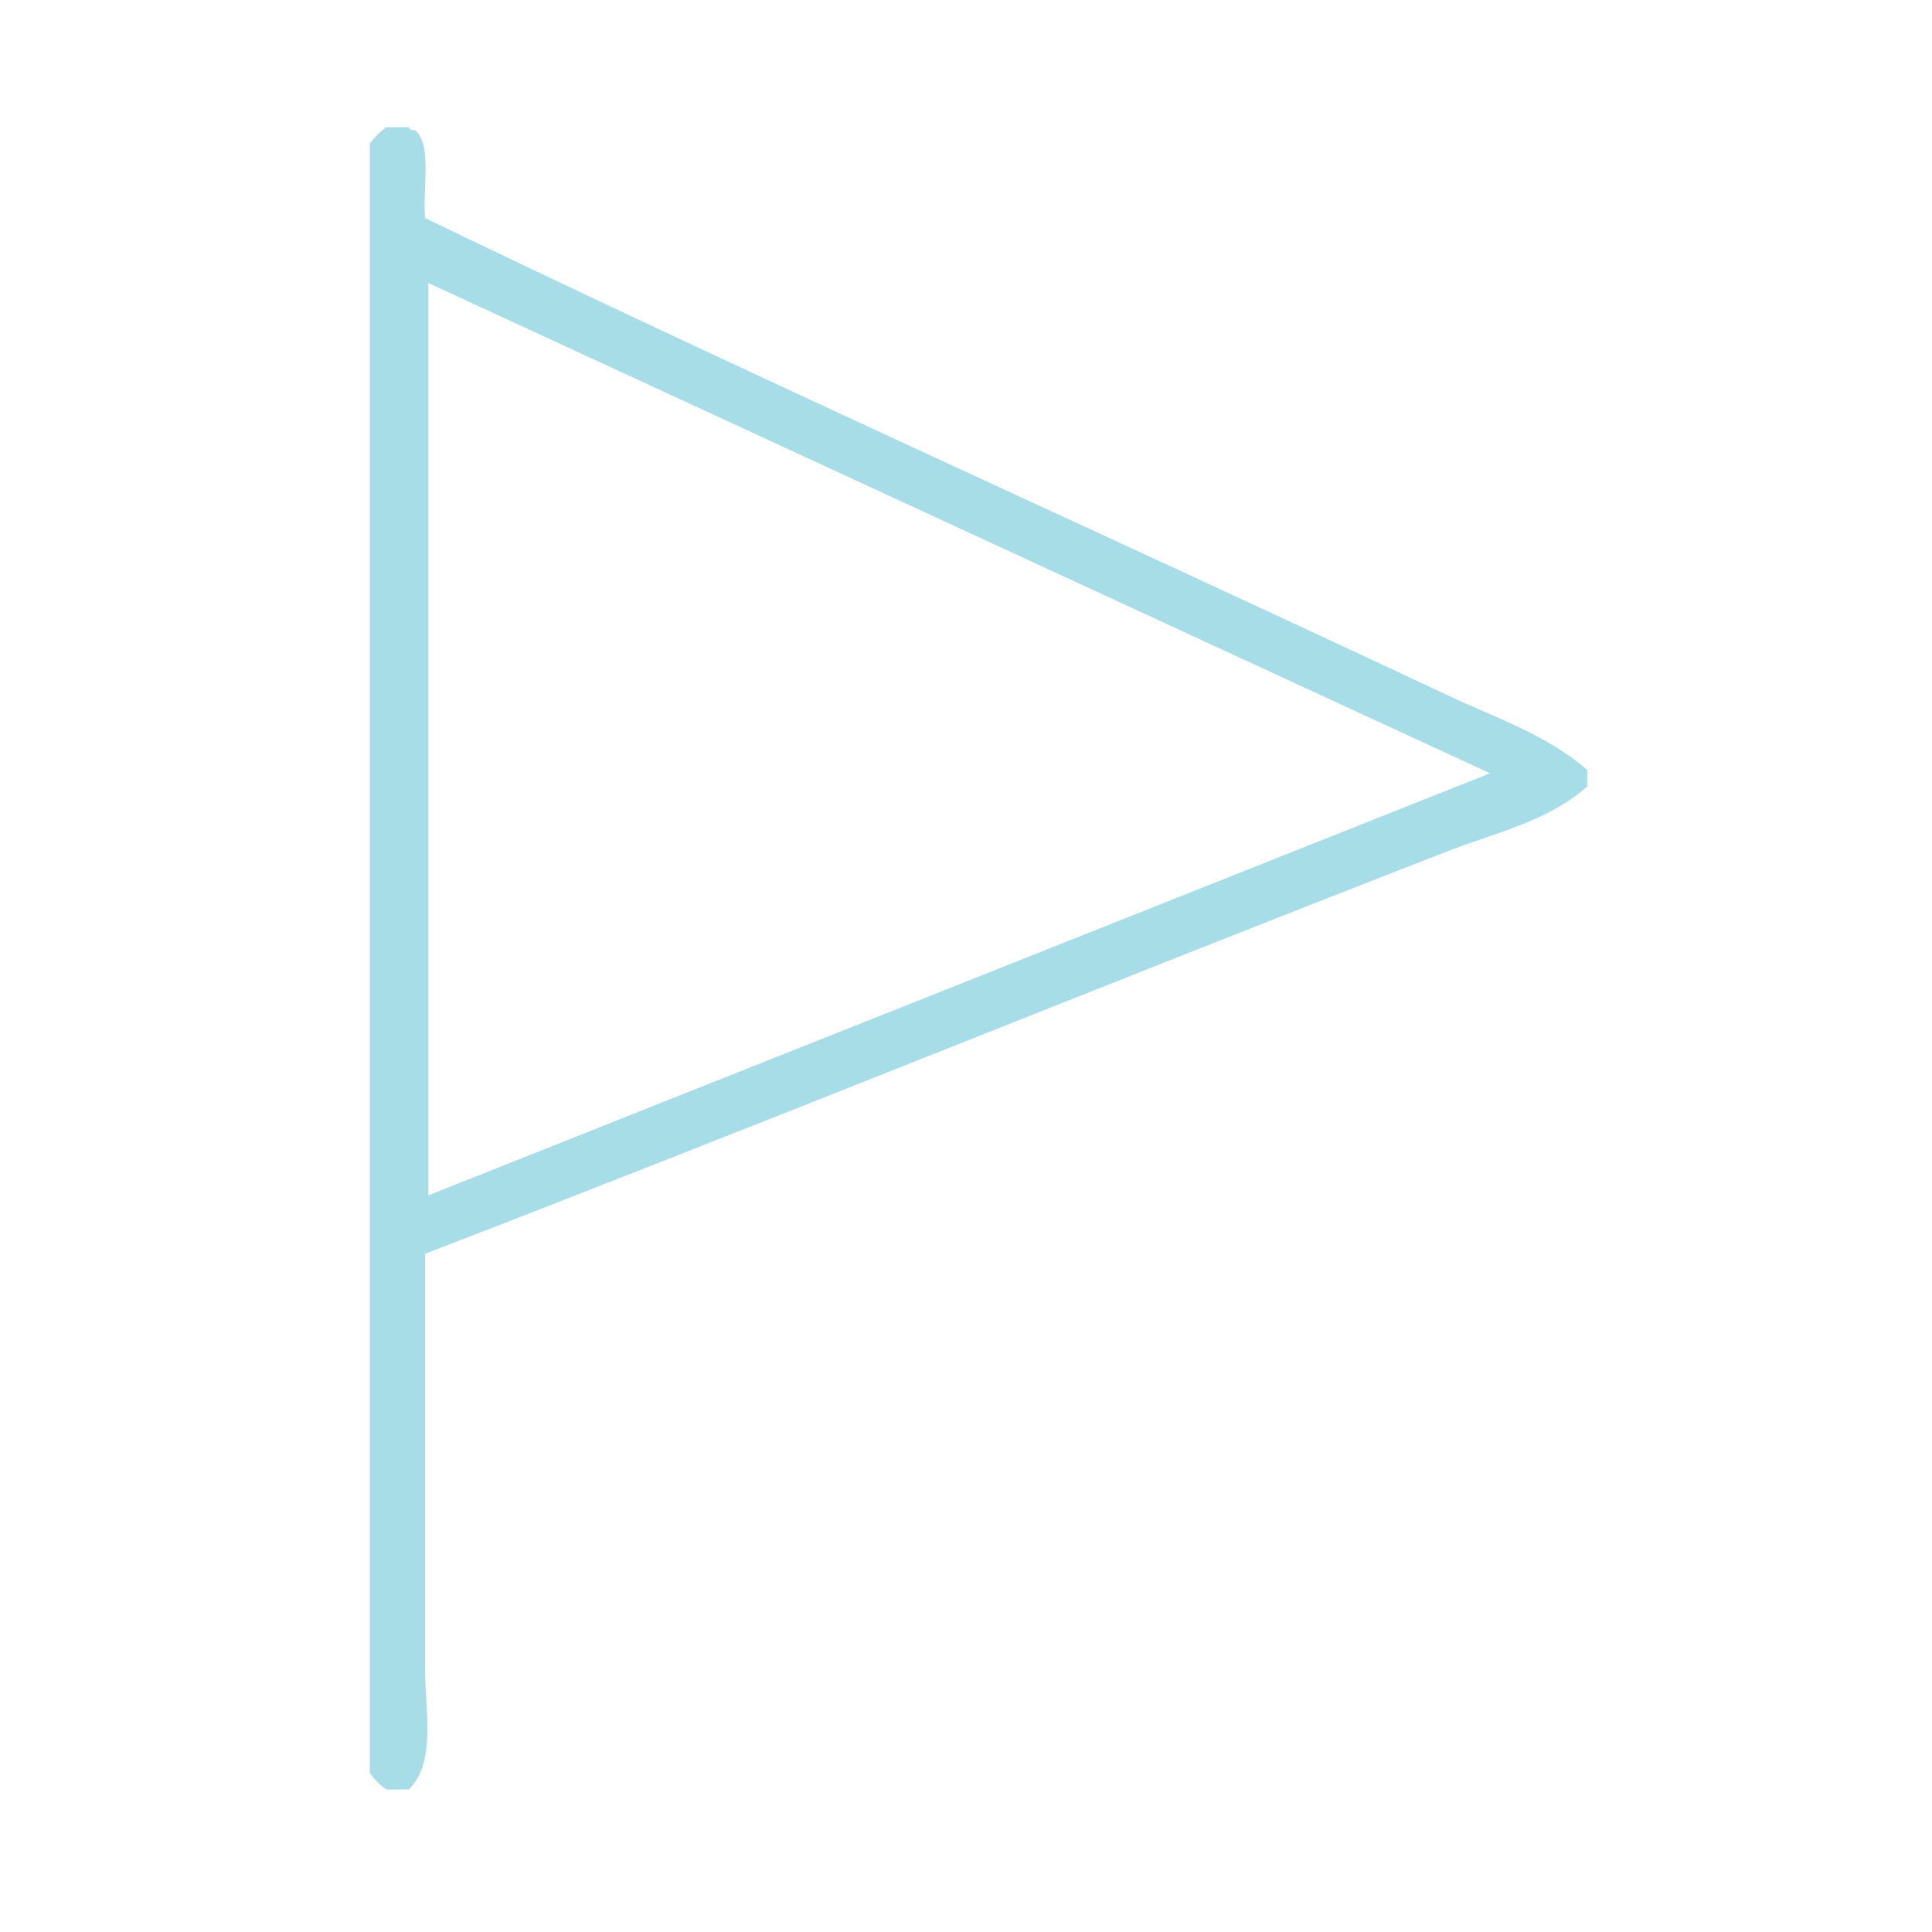 <?xml version="1.0" encoding="utf-8"?>
<!-- Generator: Adobe Illustrator 15.0.0, SVG Export Plug-In  -->
<!DOCTYPE svg PUBLIC "-//W3C//DTD SVG 1.1//EN" "http://www.w3.org/Graphics/SVG/1.1/DTD/svg11.dtd">
<svg version="1.1"
	 xmlns="http://www.w3.org/2000/svg" xmlns:xlink="http://www.w3.org/1999/xlink" xmlns:a="http://ns.adobe.com/AdobeSVGViewerExtensions/3.0/"
	 x="0px" y="0px" width="595px" height="595px" viewBox="-113.918 -39.17 595 595" enable-background="new -113.918 -39.17 595 595"
	 xml:space="preserve">
<defs>
</defs>
<path fill="#A7DDE7" d="M374.951,197.98c0,1.66,0,3.33,0,4.99c-11.93,10.74-28.451,14.36-42.99,20
	C228.551,263.13,121.361,306.77,17,346.959c0,40.48,0,85.641,0,127.98c0,12.881,3.49,28.49-5,37c-2.33,0-4.67,0-7,0
	c-1.91-1.43-3.58-3.09-5-5C0,339.619,0,172.32,0,5c1.42-1.91,3.09-3.58,5-5c2.33,0,4.67,0,7,0c0.031,0.97,1.221,0.78,2,1
	c5.271,4.73,2.182,17.82,3,27c103.461,49.89,210.111,97.67,314.961,146.98C346.51,181.82,362.631,187.19,374.951,197.98z
	 M344.961,198.98L18,47.99v280.969L344.961,198.98z"/>
</svg>
